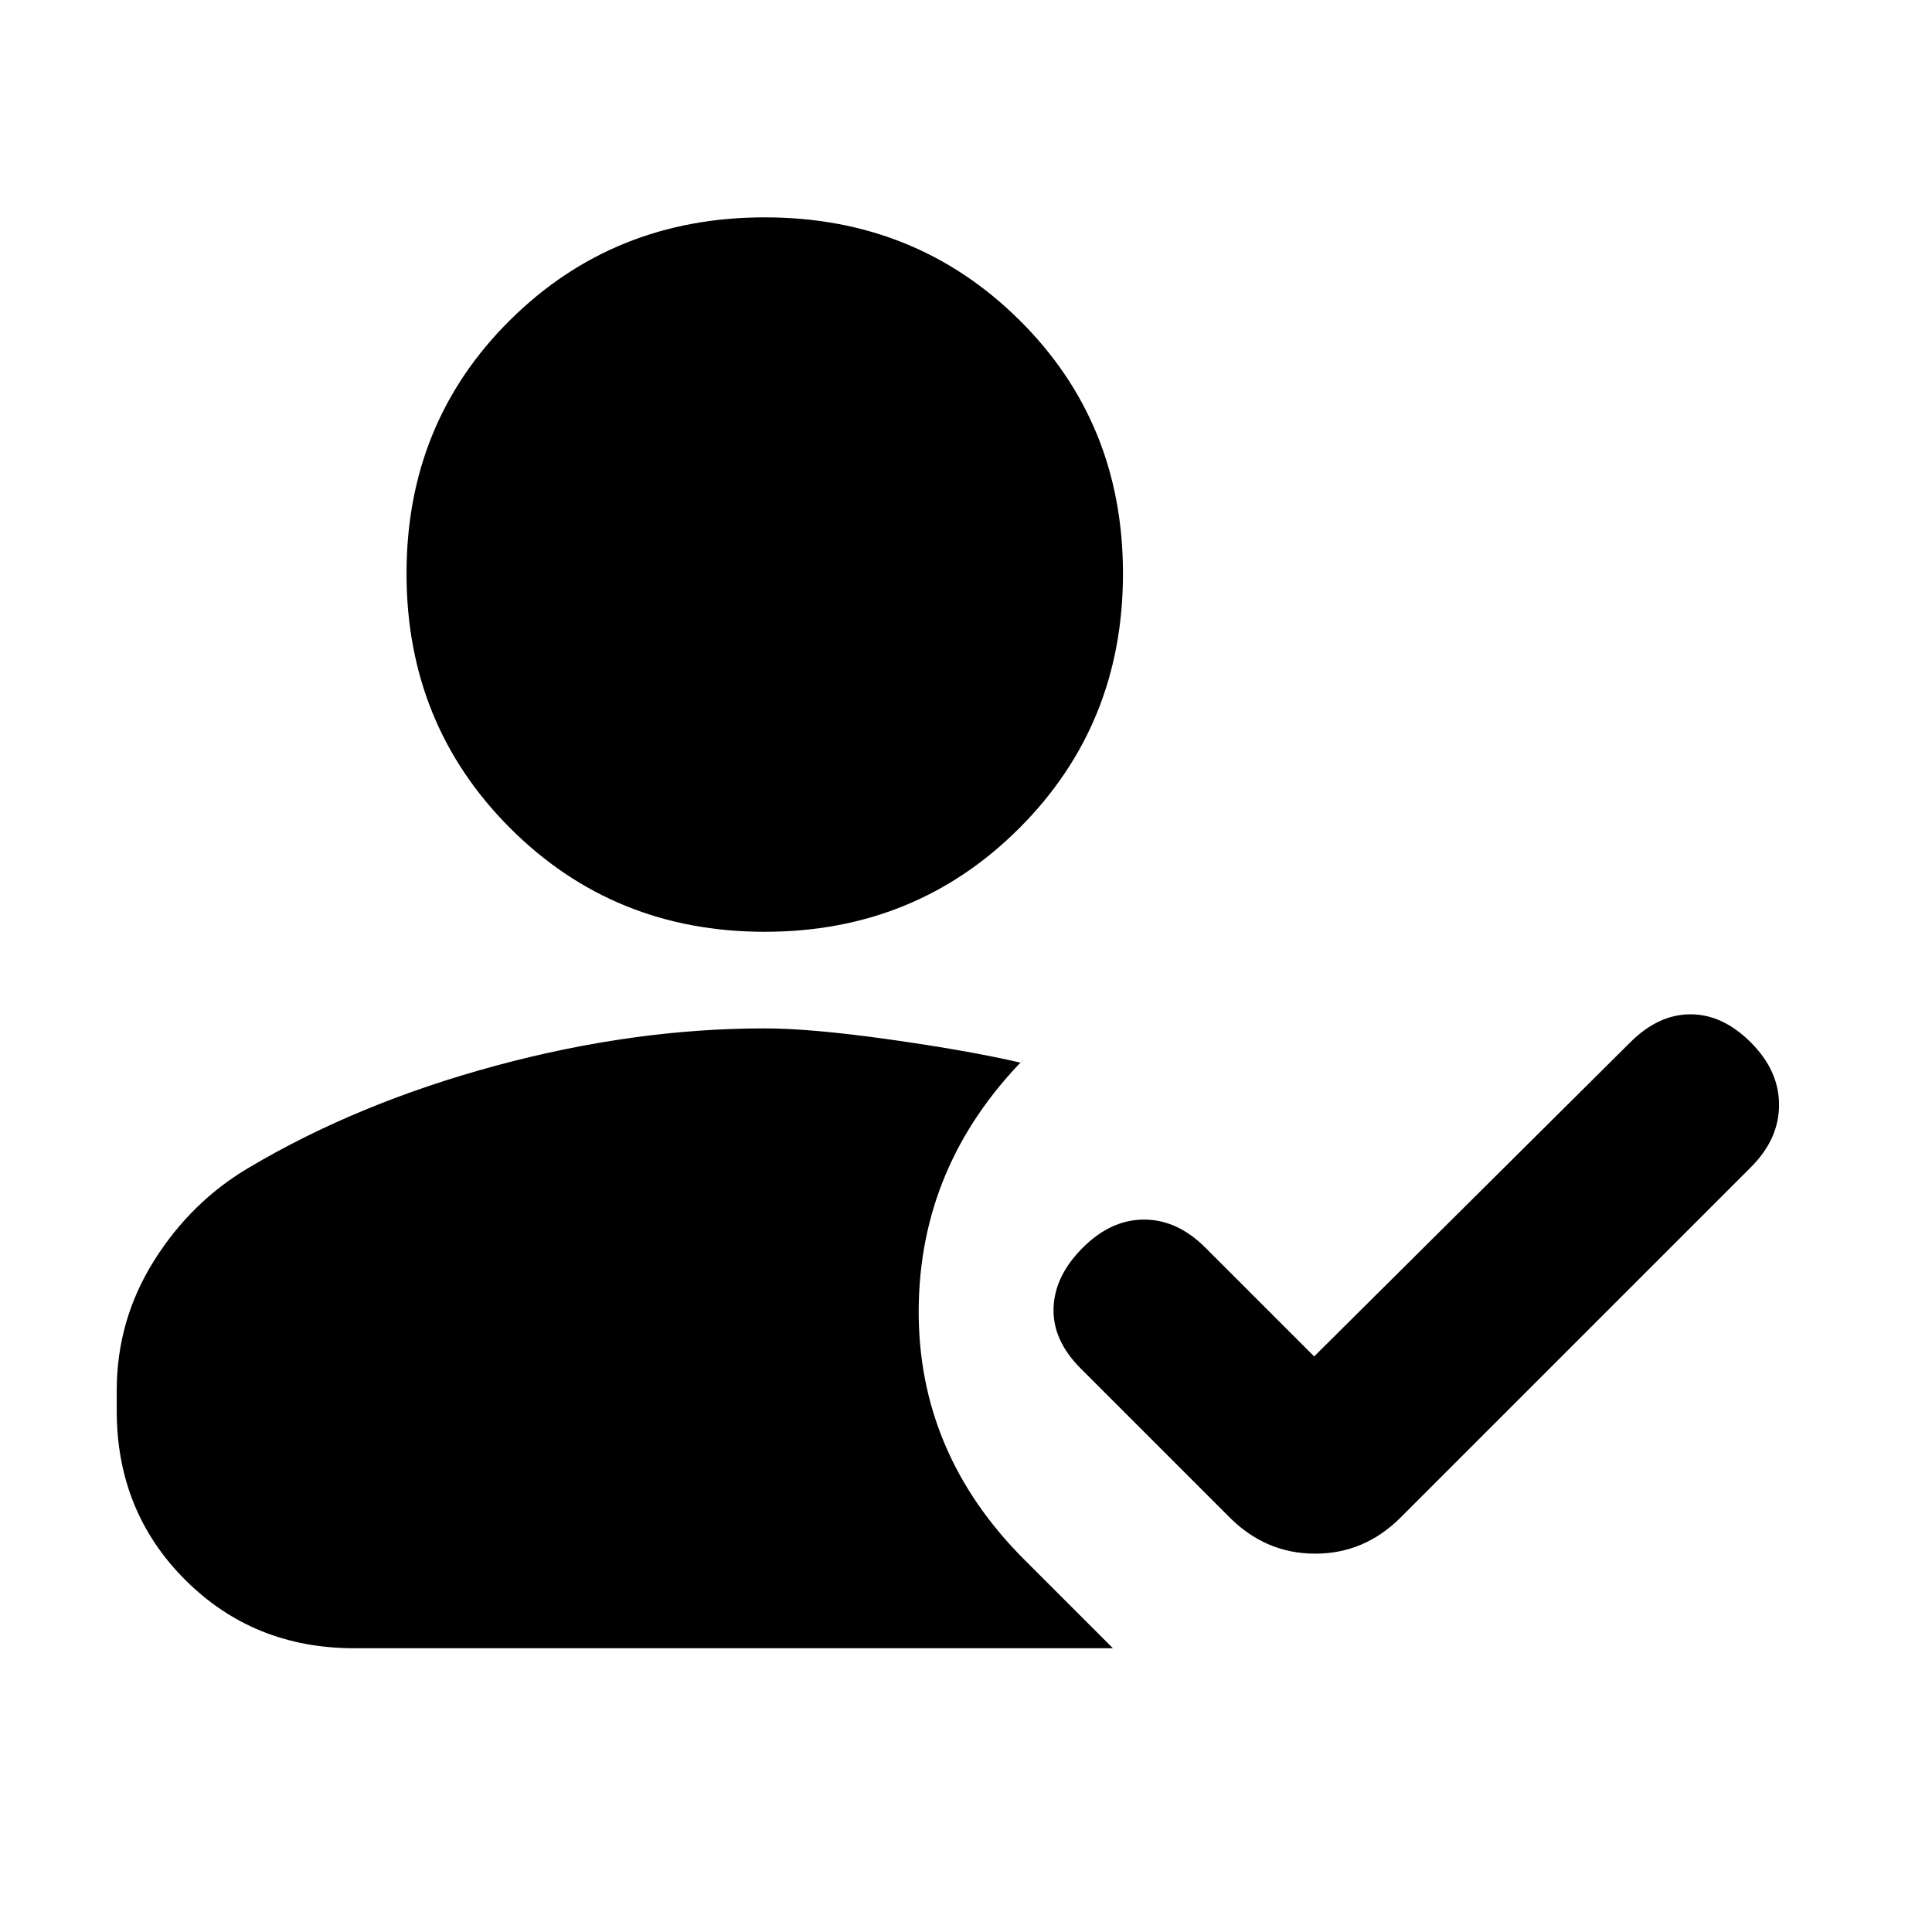 <svg xmlns="http://www.w3.org/2000/svg" height="20" viewBox="0 -960 960 960" width="20"><path d="M380-497q-75 0-126.5-51.5T202-675q0-75 51.5-126T380-852q75 0 126.5 51T558-675q0 75-51.5 126.5T380-497ZM176-141q-50 0-84-34t-34-84v-10q0-35 18.5-64.5T124-380q54-32 122.5-50.5T380-449q23 0 62 5.5t65 11.5l2-2q-52 53-52.5 124.5T509-185l44 44H176Zm477-145 157-156q14-14 30-14t30 14q14 14 14 31t-14 31L696-206q-18 18-42.5 18T611-206l-74-74q-14-14-13.5-30t14.5-30q14-14 30.5-14t30.5 14l54 54Z"/></svg>